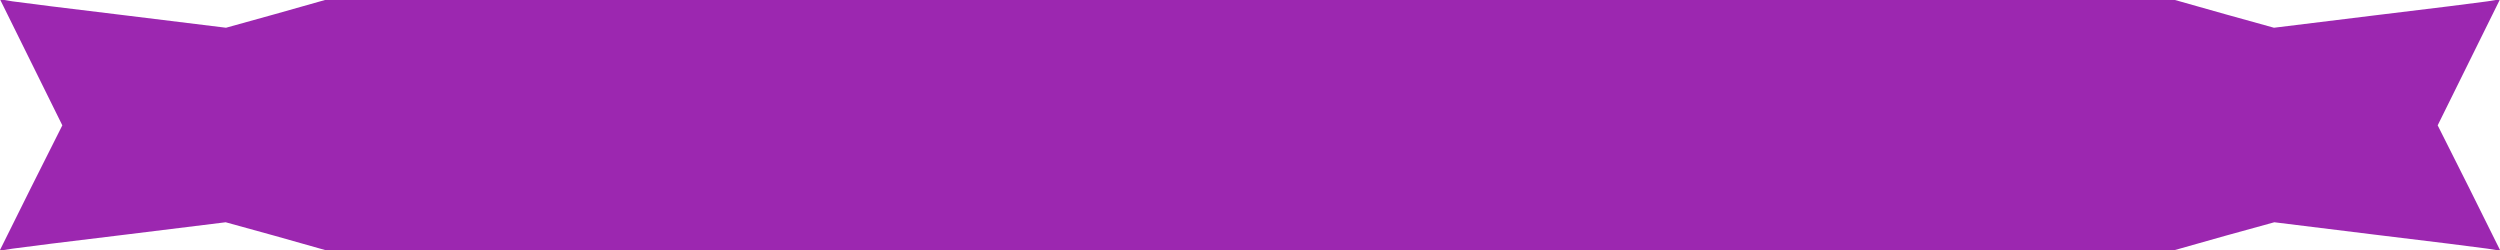 <?xml version="1.0" standalone="no"?>
<!DOCTYPE svg PUBLIC "-//W3C//DTD SVG 20010904//EN"
 "http://www.w3.org/TR/2001/REC-SVG-20010904/DTD/svg10.dtd">
<svg version="1.0" xmlns="http://www.w3.org/2000/svg"
 width="730pt" height="73pt" viewBox="0 0 730 73"
 preserveAspectRatio="xMidYMid meet">
<g transform="translate(0,73) scale(0.1,-0.1)"
fill="#9C27B0" stroke="none">
<path d="M91 548 l91 -184 -92 -183 -91 -183 38 6 c21 3 170 22 330 41 l292
36 145 -40 145 -41 2701 0 2701 0 145 41 145 40 292 -36 c160 -19 309 -38 330
-41 l38 -6 -91 183 -92 183 91 184 91 184 -37 -6 c-21 -3 -170 -22 -330 -41
l-293 -36 -144 40 -145 41 -2701 0 -2701 0 -145 -41 -144 -40 -293 36 c-160
19 -309 38 -330 41 l-37 6 91 -184z"/>
</g>
</svg>
